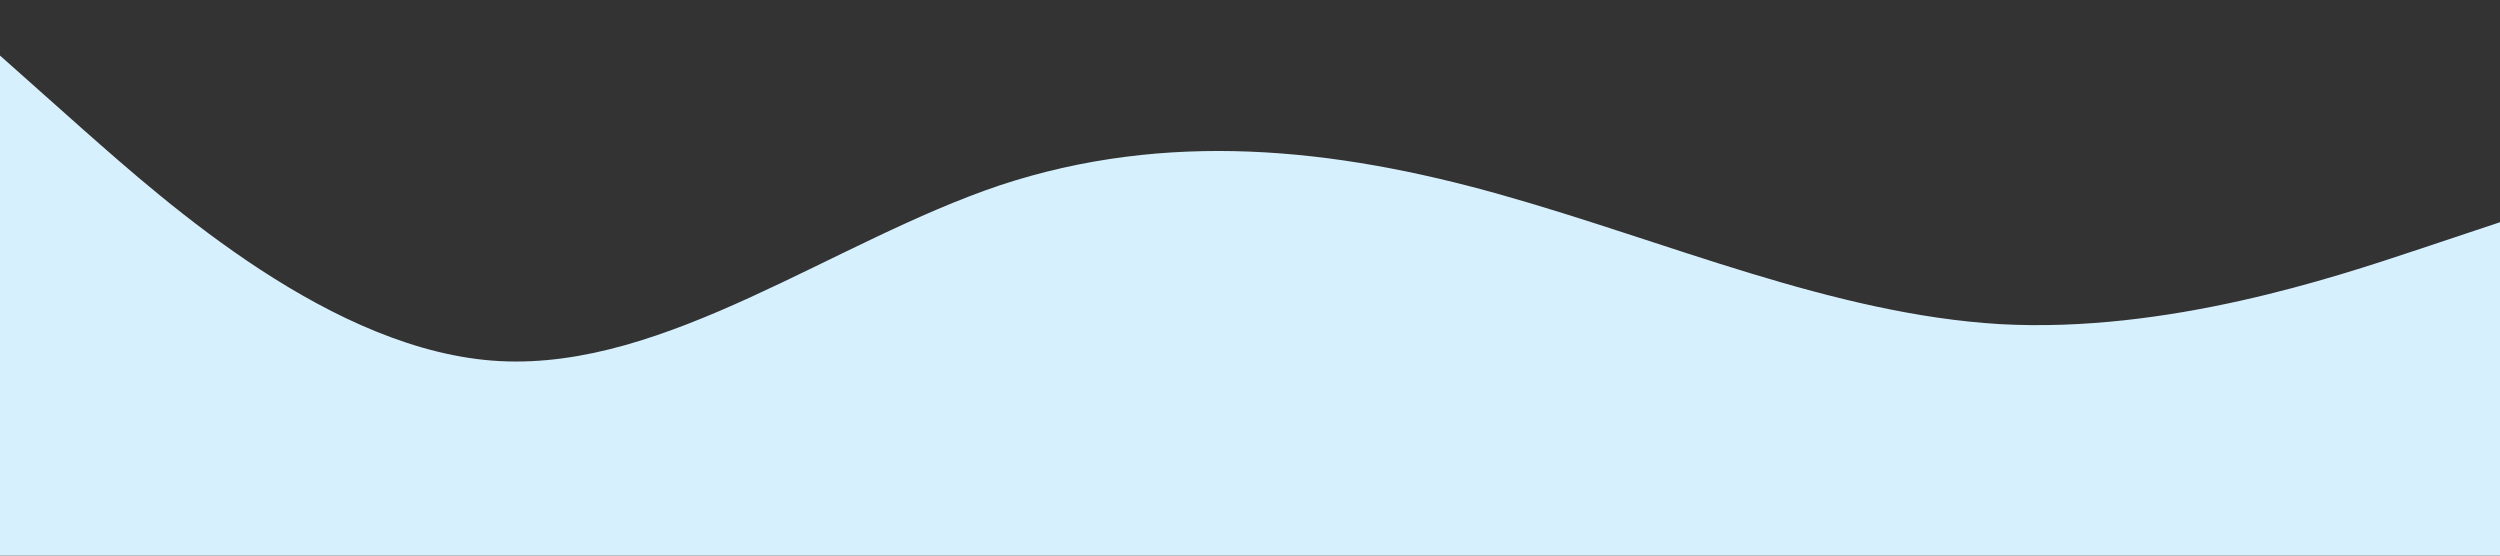 <?xml version="1.0" standalone="no"?><svg xmlns="http://www.w3.org/2000/svg" viewBox="0 0 1440 320"><rect x="0" y="0" width="1440" height="320" fill="#333333" stroke="none"/><path fill="#D7F0FE" fill-opacity="1" d="M0,32L48,74.7C96,117,192,203,288,208C384,213,480,139,576,106.7C672,75,768,85,864,112C960,139,1056,181,1152,186.7C1248,192,1344,160,1392,144L1440,128L1440,320L1392,320C1344,320,1248,320,1152,320C1056,320,960,320,864,320C768,320,672,320,576,320C480,320,384,320,288,320C192,320,96,320,48,320L0,320Z"></path></svg>
